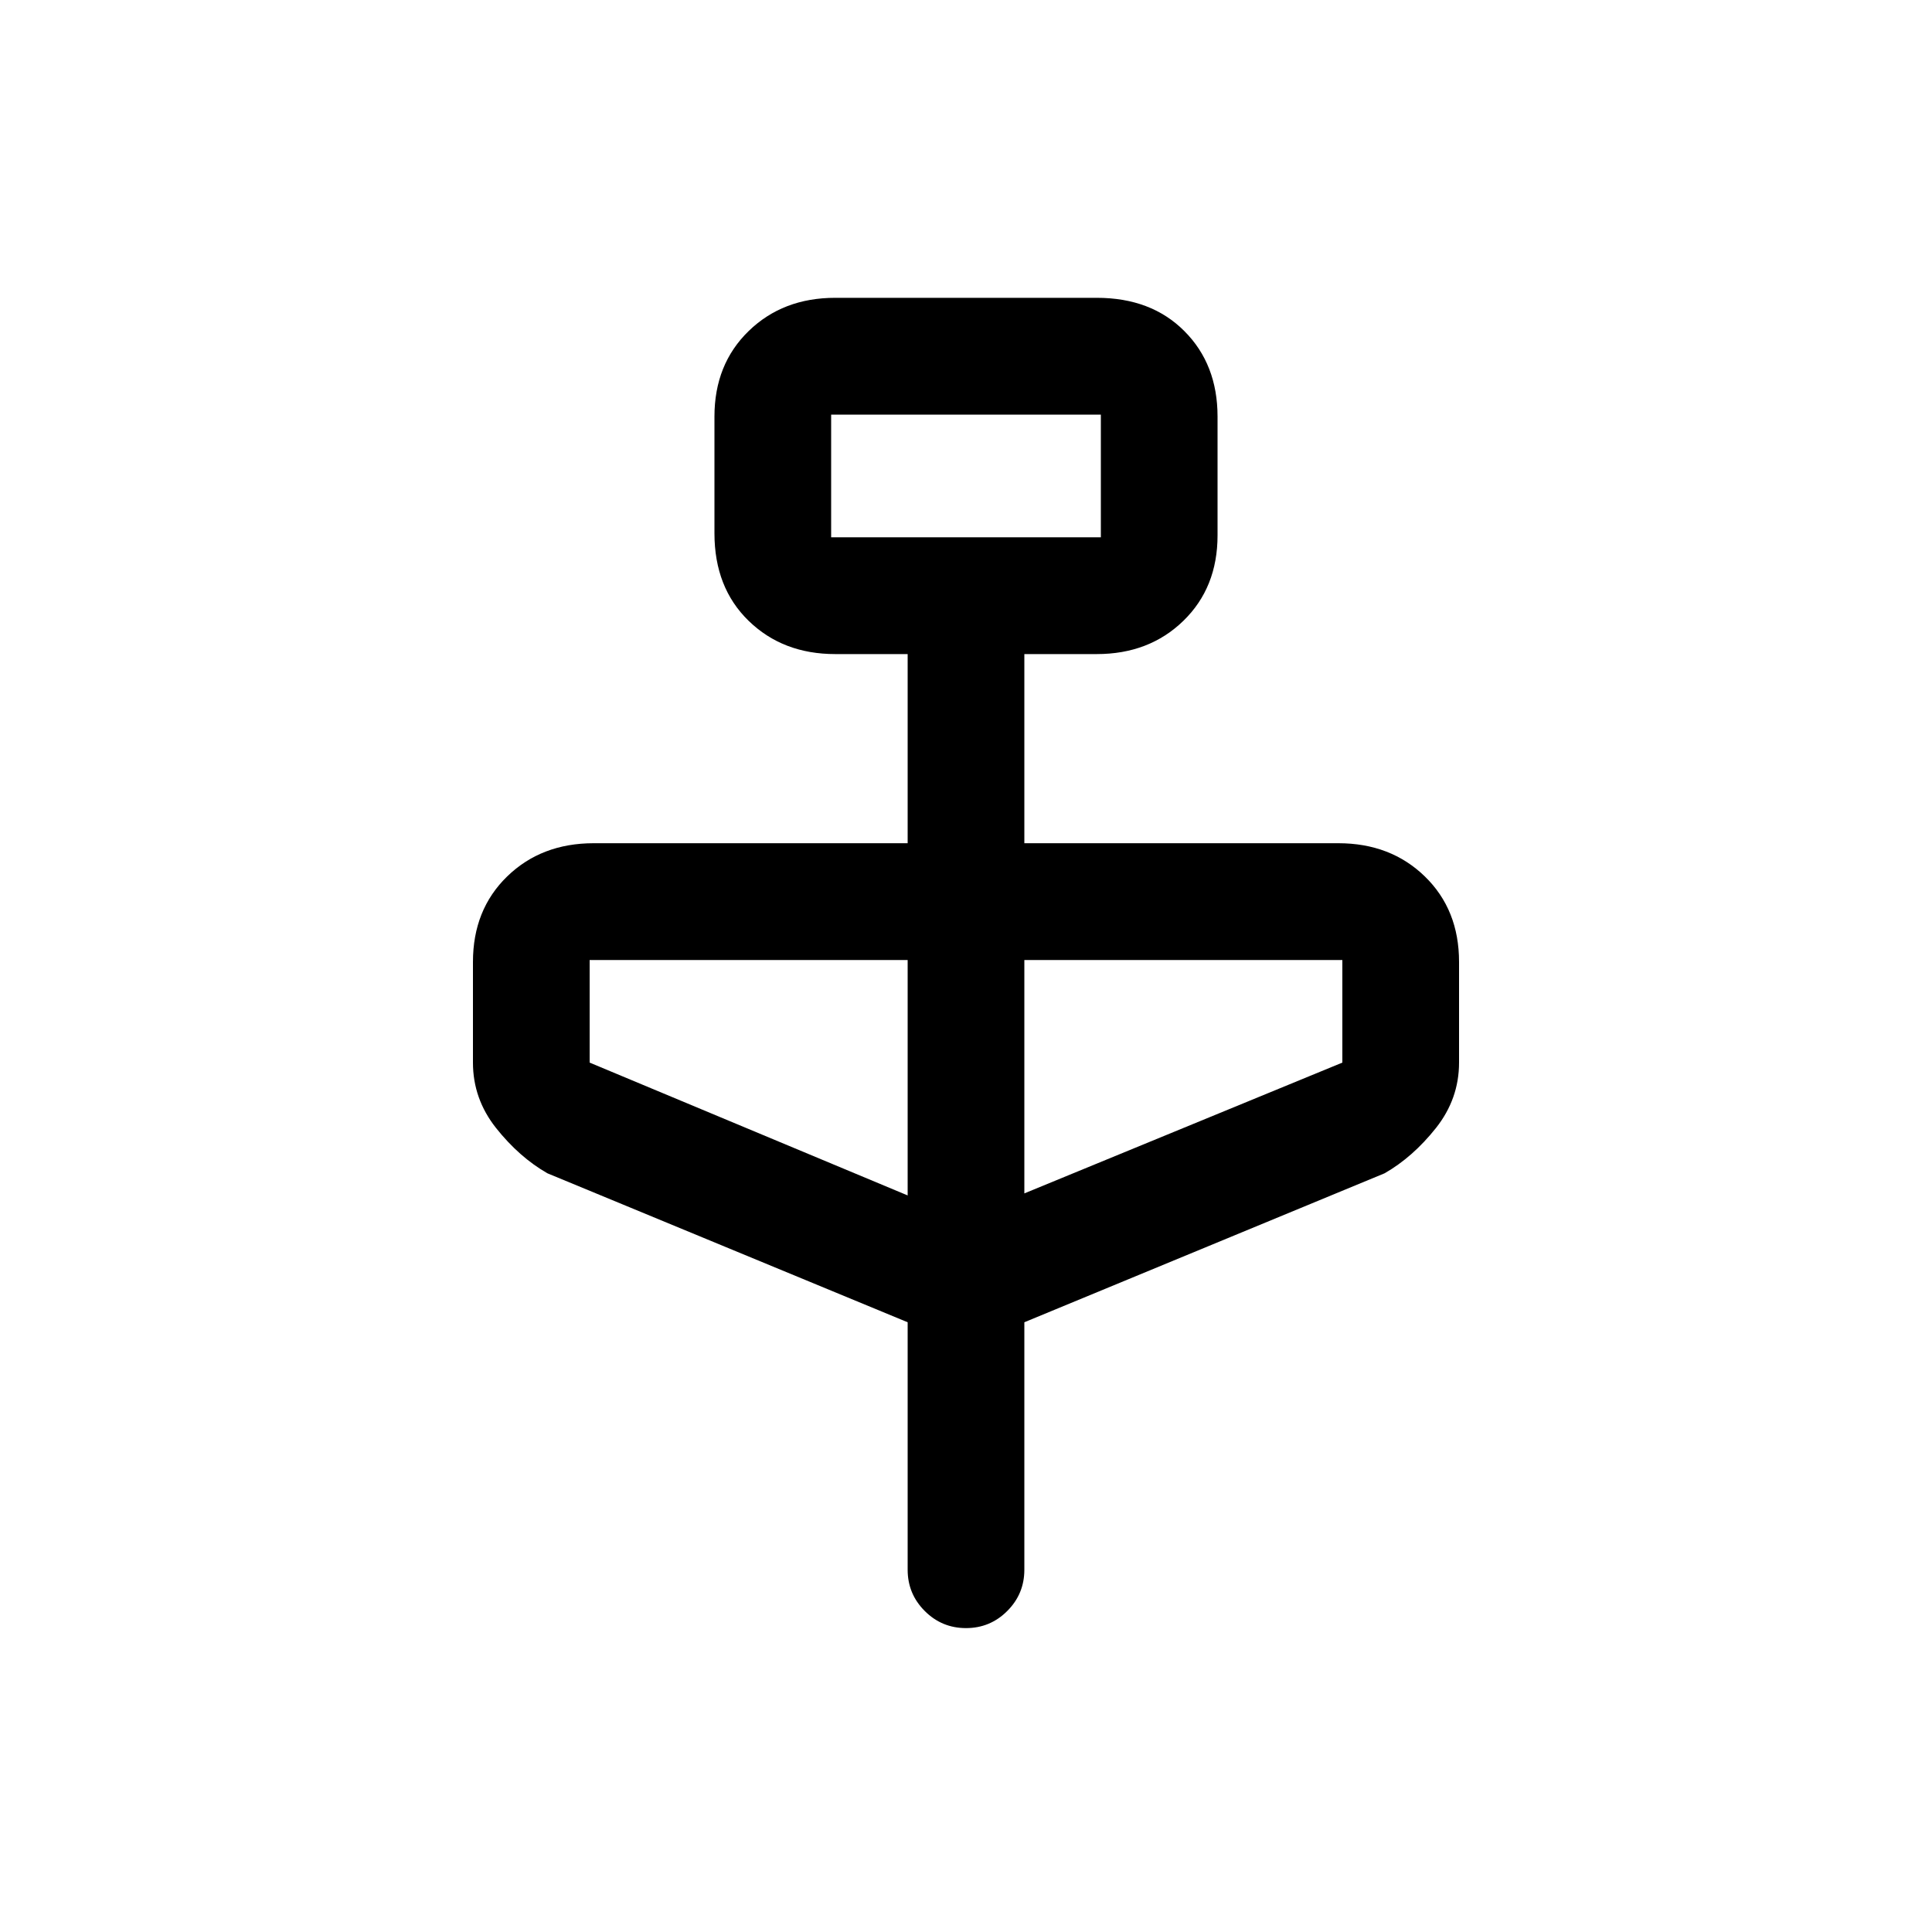 <svg xmlns="http://www.w3.org/2000/svg" height="20" width="20"><path d="m9.396 13.688-3.729-1.542q-.292-.167-.532-.469-.239-.302-.239-.677V9.958q0-.541.354-.885t.896-.344h3.25V6.771h-.75q-.542 0-.896-.344t-.354-.906V4.312q0-.541.354-.885t.896-.344h2.708q.563 0 .906.344.344.344.344.885v1.23q0 .541-.354.885t-.896.344h-.75v1.958h3.25q.542 0 .896.344t.354.885V11q0 .375-.239.677-.24.302-.532.469l-3.729 1.542v2.562q0 .25-.177.427t-.427.177q-.25 0-.427-.177t-.177-.427Zm-.792-8.126h2.792v-1.27H8.604Zm.792 6.813V9.938H6.104V11Zm1.208-.021L13.896 11V9.938h-3.292Zm-2-6.792v-1.27 1.27Z"/></svg>